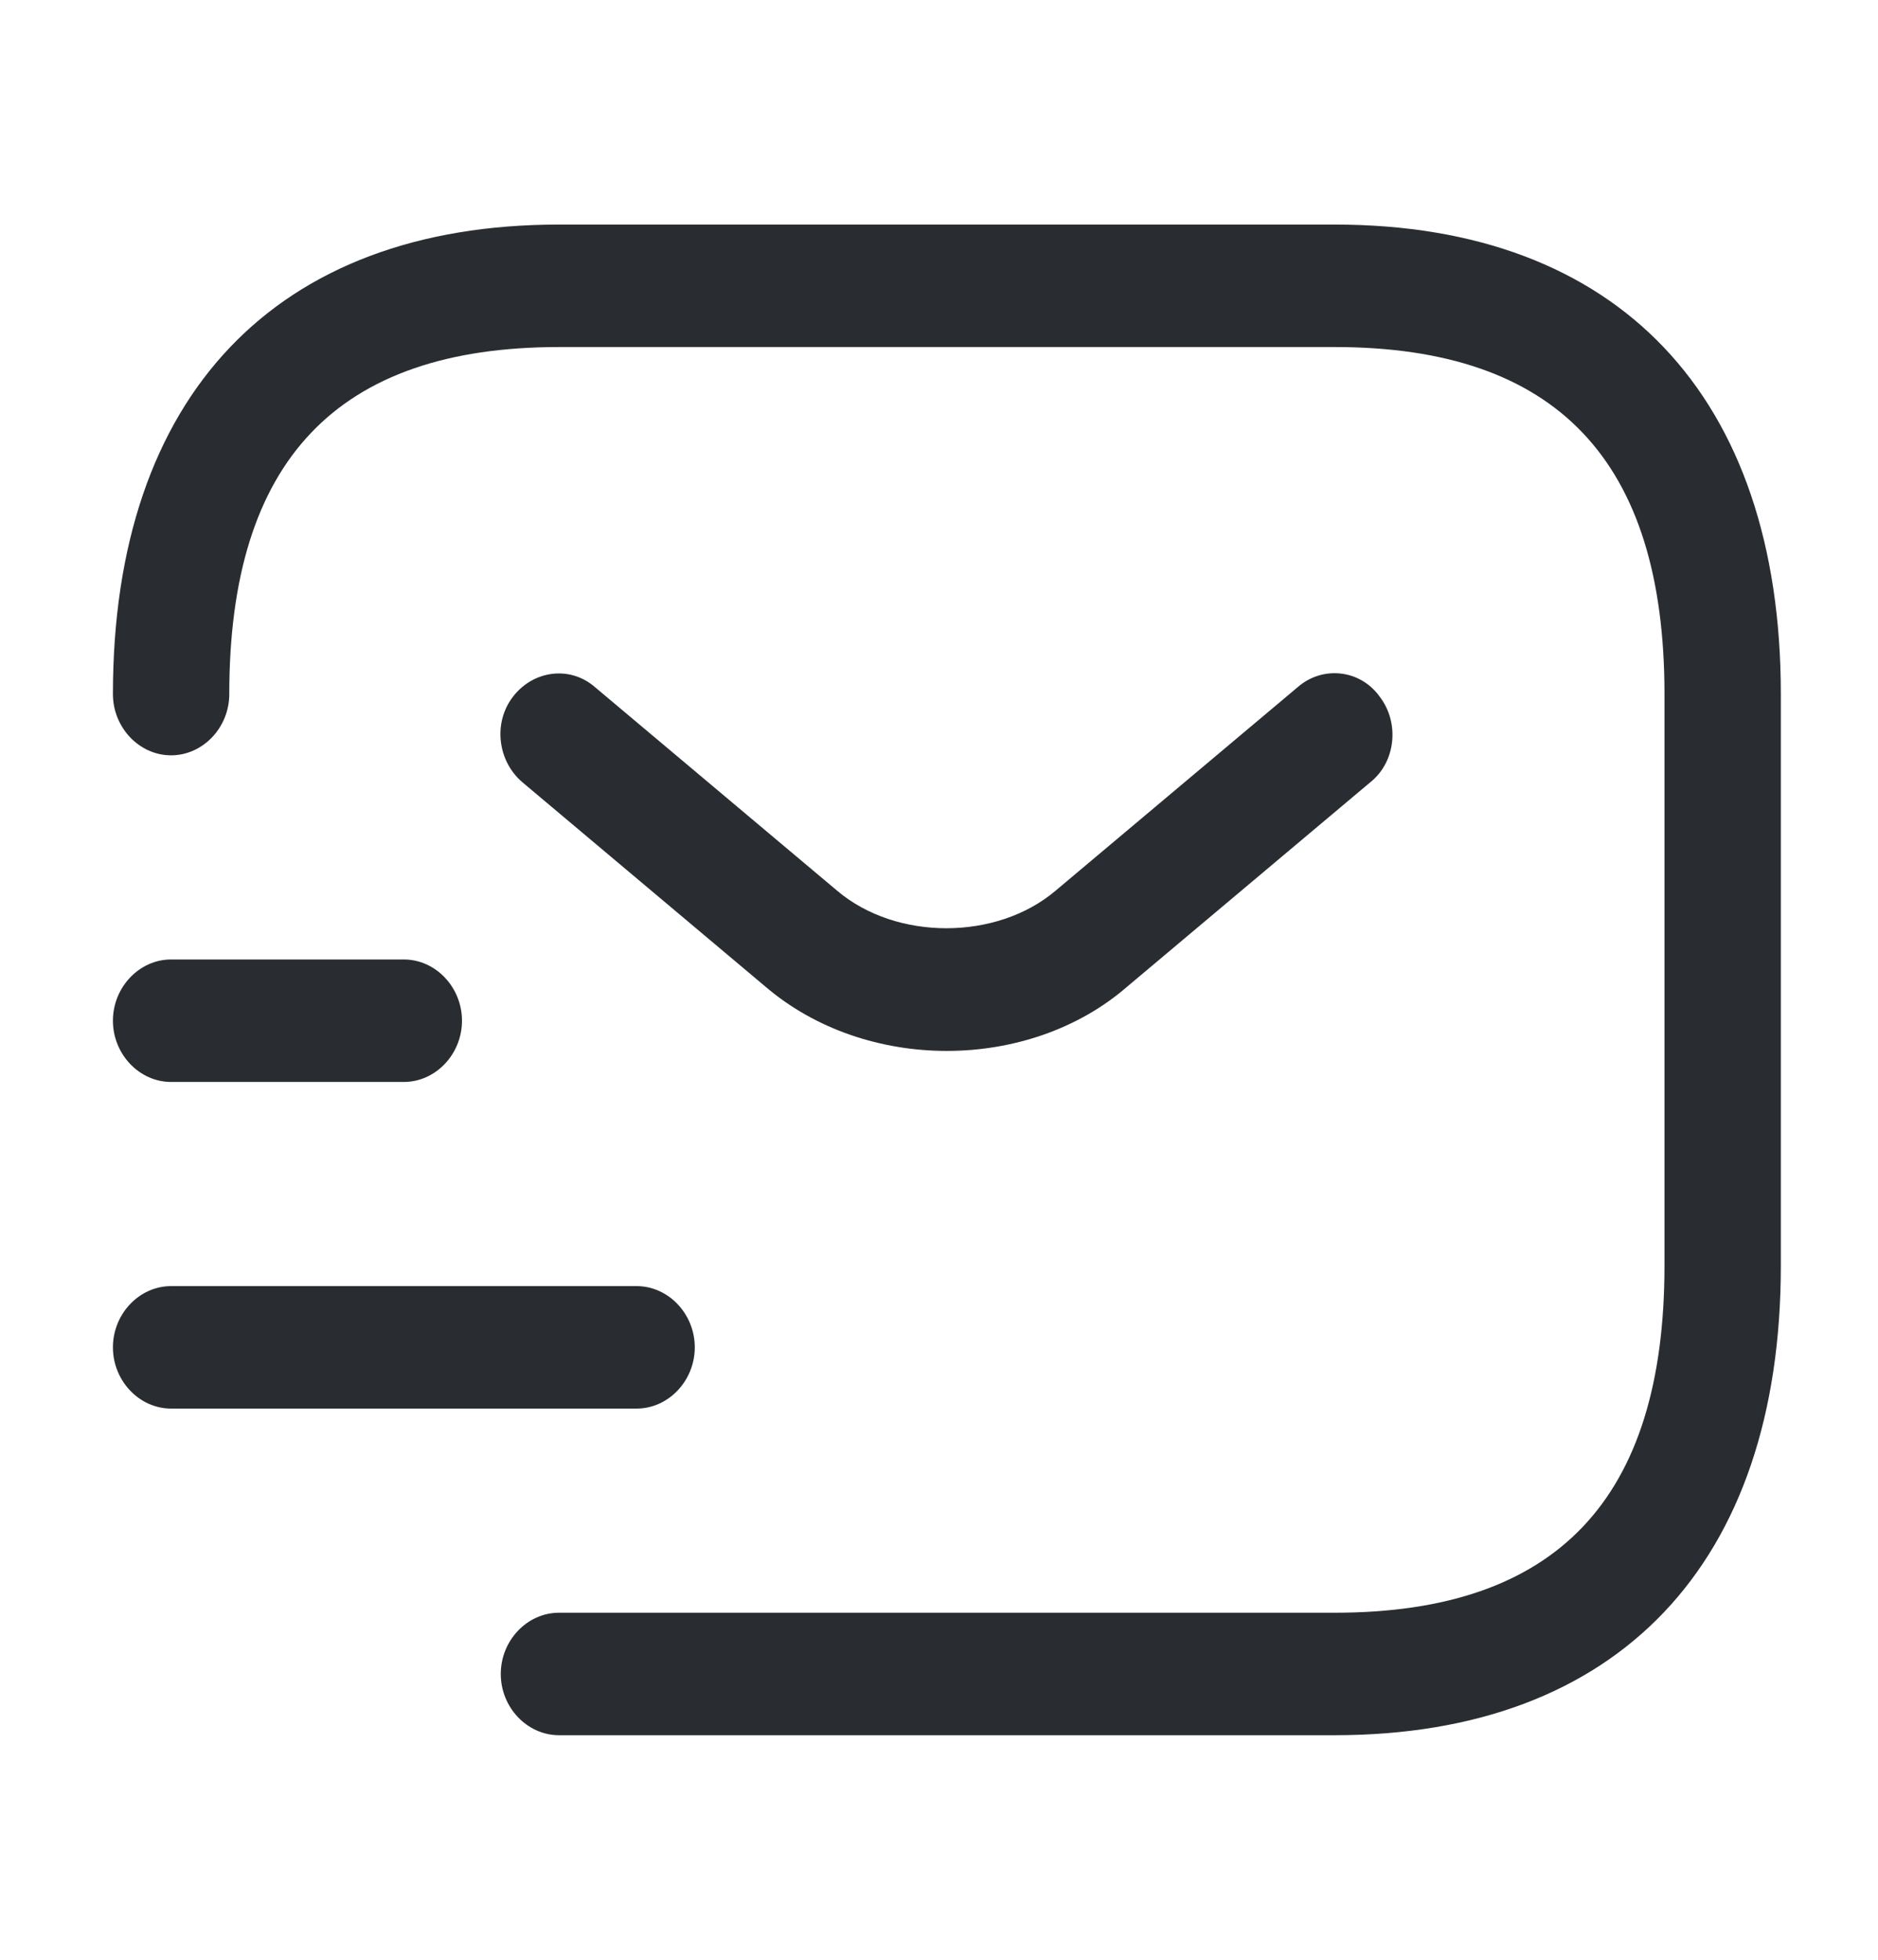 <svg width="23" height="24" viewBox="0 0 23 24" fill="none" xmlns="http://www.w3.org/2000/svg">
<path d="M16.347 21.25H6.846C6.456 21.25 6.133 20.91 6.133 20.5C6.133 20.09 6.456 19.75 6.846 19.75H16.347C19.064 19.75 20.385 18.36 20.385 15.5V8.5C20.385 5.64 19.064 4.25 16.347 4.25H6.846C4.129 4.25 2.808 5.64 2.808 8.5C2.808 8.91 2.485 9.25 2.095 9.25C1.706 9.25 1.383 8.91 1.383 8.5C1.383 4.85 3.378 2.75 6.846 2.75H16.347C19.815 2.75 21.81 4.85 21.81 8.5V15.5C21.81 19.15 19.815 21.25 16.347 21.25Z" fill="#292D32"/>
<path d="M11.595 12.87C10.797 12.87 9.989 12.61 9.371 12.08L6.398 9.58C6.093 9.32 6.036 8.85 6.284 8.53C6.531 8.21 6.977 8.15 7.281 8.41L10.255 10.91C10.977 11.52 12.203 11.52 12.925 10.91L15.899 8.41C16.203 8.15 16.659 8.2 16.896 8.53C17.143 8.85 17.096 9.33 16.782 9.58L13.808 12.08C13.2 12.61 12.393 12.87 11.595 12.87Z" fill="#292D32"/>
<path d="M7.796 17.25H2.095C1.706 17.25 1.383 16.91 1.383 16.5C1.383 16.09 1.706 15.75 2.095 15.75H7.796C8.186 15.75 8.509 16.09 8.509 16.5C8.509 16.91 8.186 17.25 7.796 17.25Z" fill="#292D32"/>
<path d="M4.946 13.25H2.095C1.706 13.25 1.383 12.91 1.383 12.5C1.383 12.09 1.706 11.75 2.095 11.75H4.946C5.335 11.75 5.658 12.09 5.658 12.5C5.658 12.91 5.335 13.25 4.946 13.25Z" fill="#292D32"/>
</svg>
